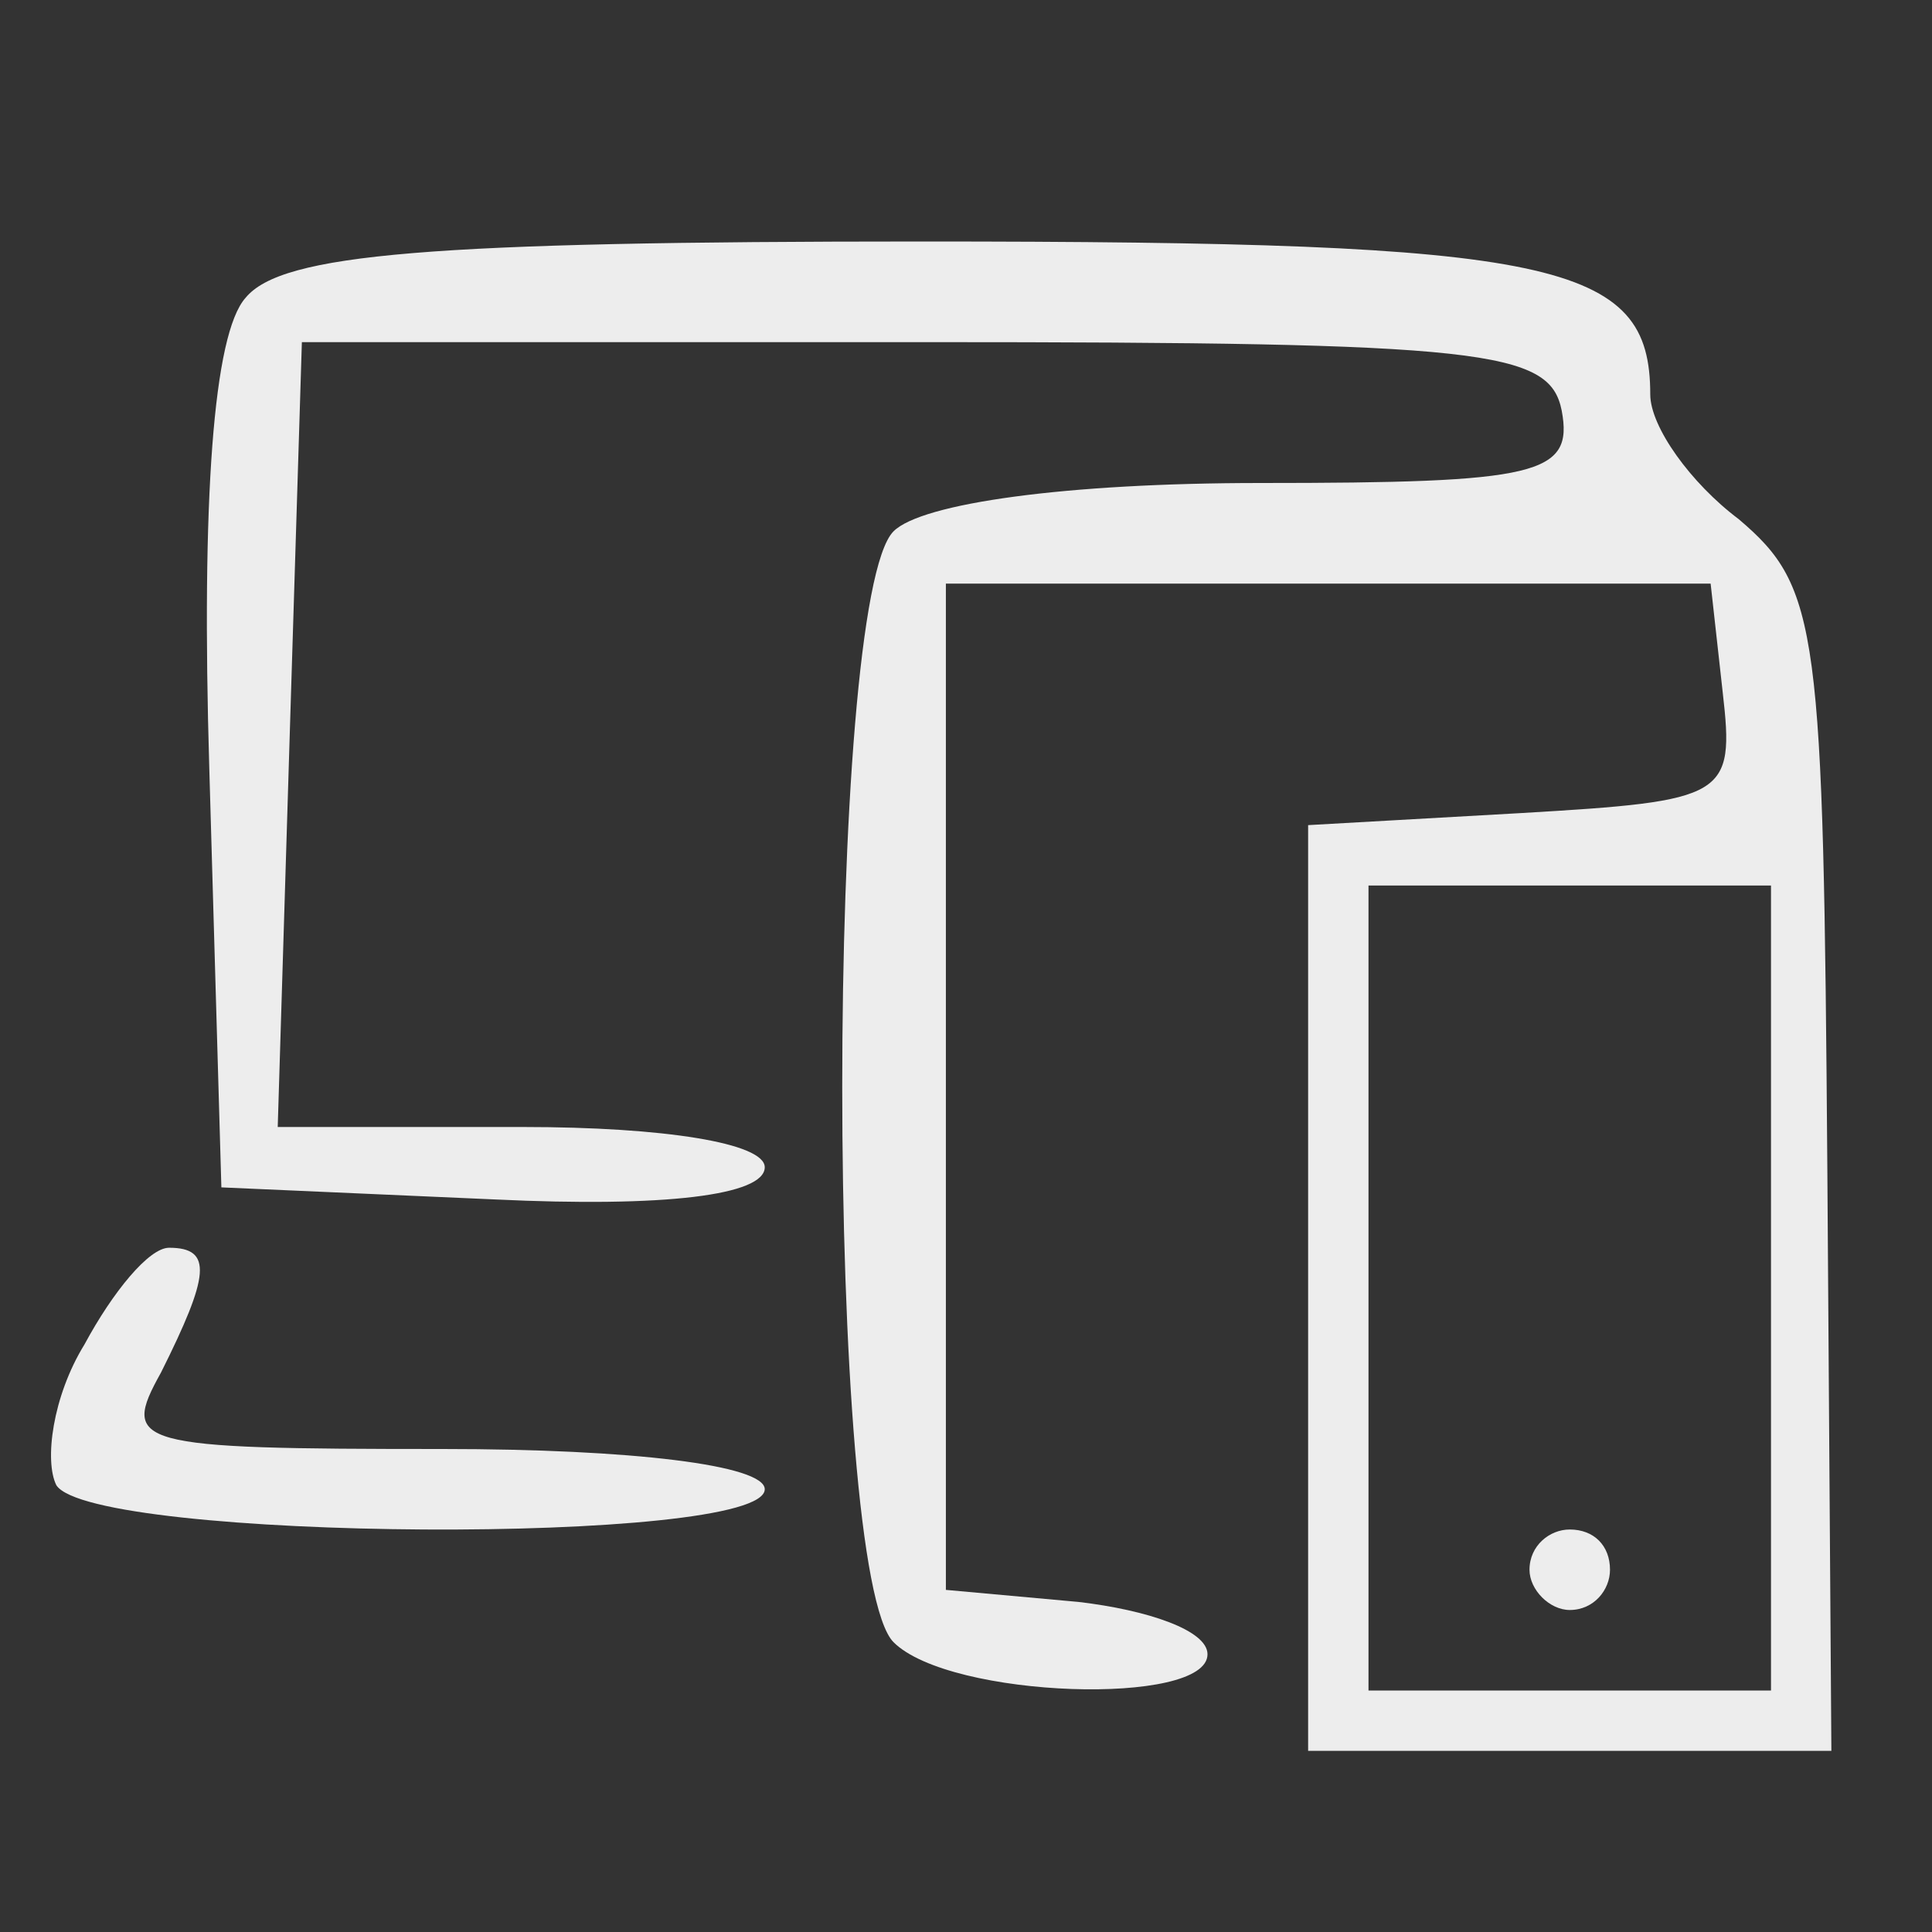 <?xml version="1.0" standalone="no"?>
<!DOCTYPE svg PUBLIC "-//W3C//DTD SVG 20010904//EN"
 "http://www.w3.org/TR/2001/REC-SVG-20010904/DTD/svg10.dtd">
<svg version="1.0" xmlns="http://www.w3.org/2000/svg"
 width="48pt" height="48pt" viewBox="0 0 48 48"
 preserveAspectRatio="xMidYMid meet">

<rect x="0" y="0" width="48" height="48" fill="#333333" stroke="none"/>

<g transform="translate(0,48) scale(0.1,-0.1)"
fill="#EDEDED" stroke="none">
<path d="M61 406 c-8 -9 -11 -50 -9 -117 l3 -104 68 -3 c42 -2 67 1 67 8 0 6
-25 10 -60 10 l-61 0 3 98 3 97 155 0 c139 0 155 -2 158 -17 3 -16 -6 -18 -75
-18 -48 0 -84 -5 -91 -12 -17 -17 -17 -259 0 -276 14 -14 78 -16 78 -3 0 6
-15 11 -32 13 l-33 3 0 125 0 125 95 0 95 0 3 -27 c3 -26 1 -27 -50 -30 l-53
-3 0 -115 0 -115 65 0 65 0 -1 144 c-1 135 -2 145 -22 162 -12 9 -22 23 -22
31 0 33 -23 38 -181 38 -122 0 -159 -3 -168 -14z m379 -246 l0 -100 -50 0 -50
0 0 100 0 100 50 0 50 0 0 -100z"/>
<path d="M380 90 c0 -5 5 -10 10 -10 6 0 10 5 10 10 0 6 -4 10 -10 10 -5 0
-10 -4 -10 -10z"/>
<path d="M21 146 c-8 -13 -10 -29 -7 -35 9 -14 176 -15 176 -1 0 6 -33 10 -80
10 -77 0 -80 1 -70 19 12 24 13 31 2 31 -5 0 -14 -11 -21 -24z"/>
</g>
</svg>
